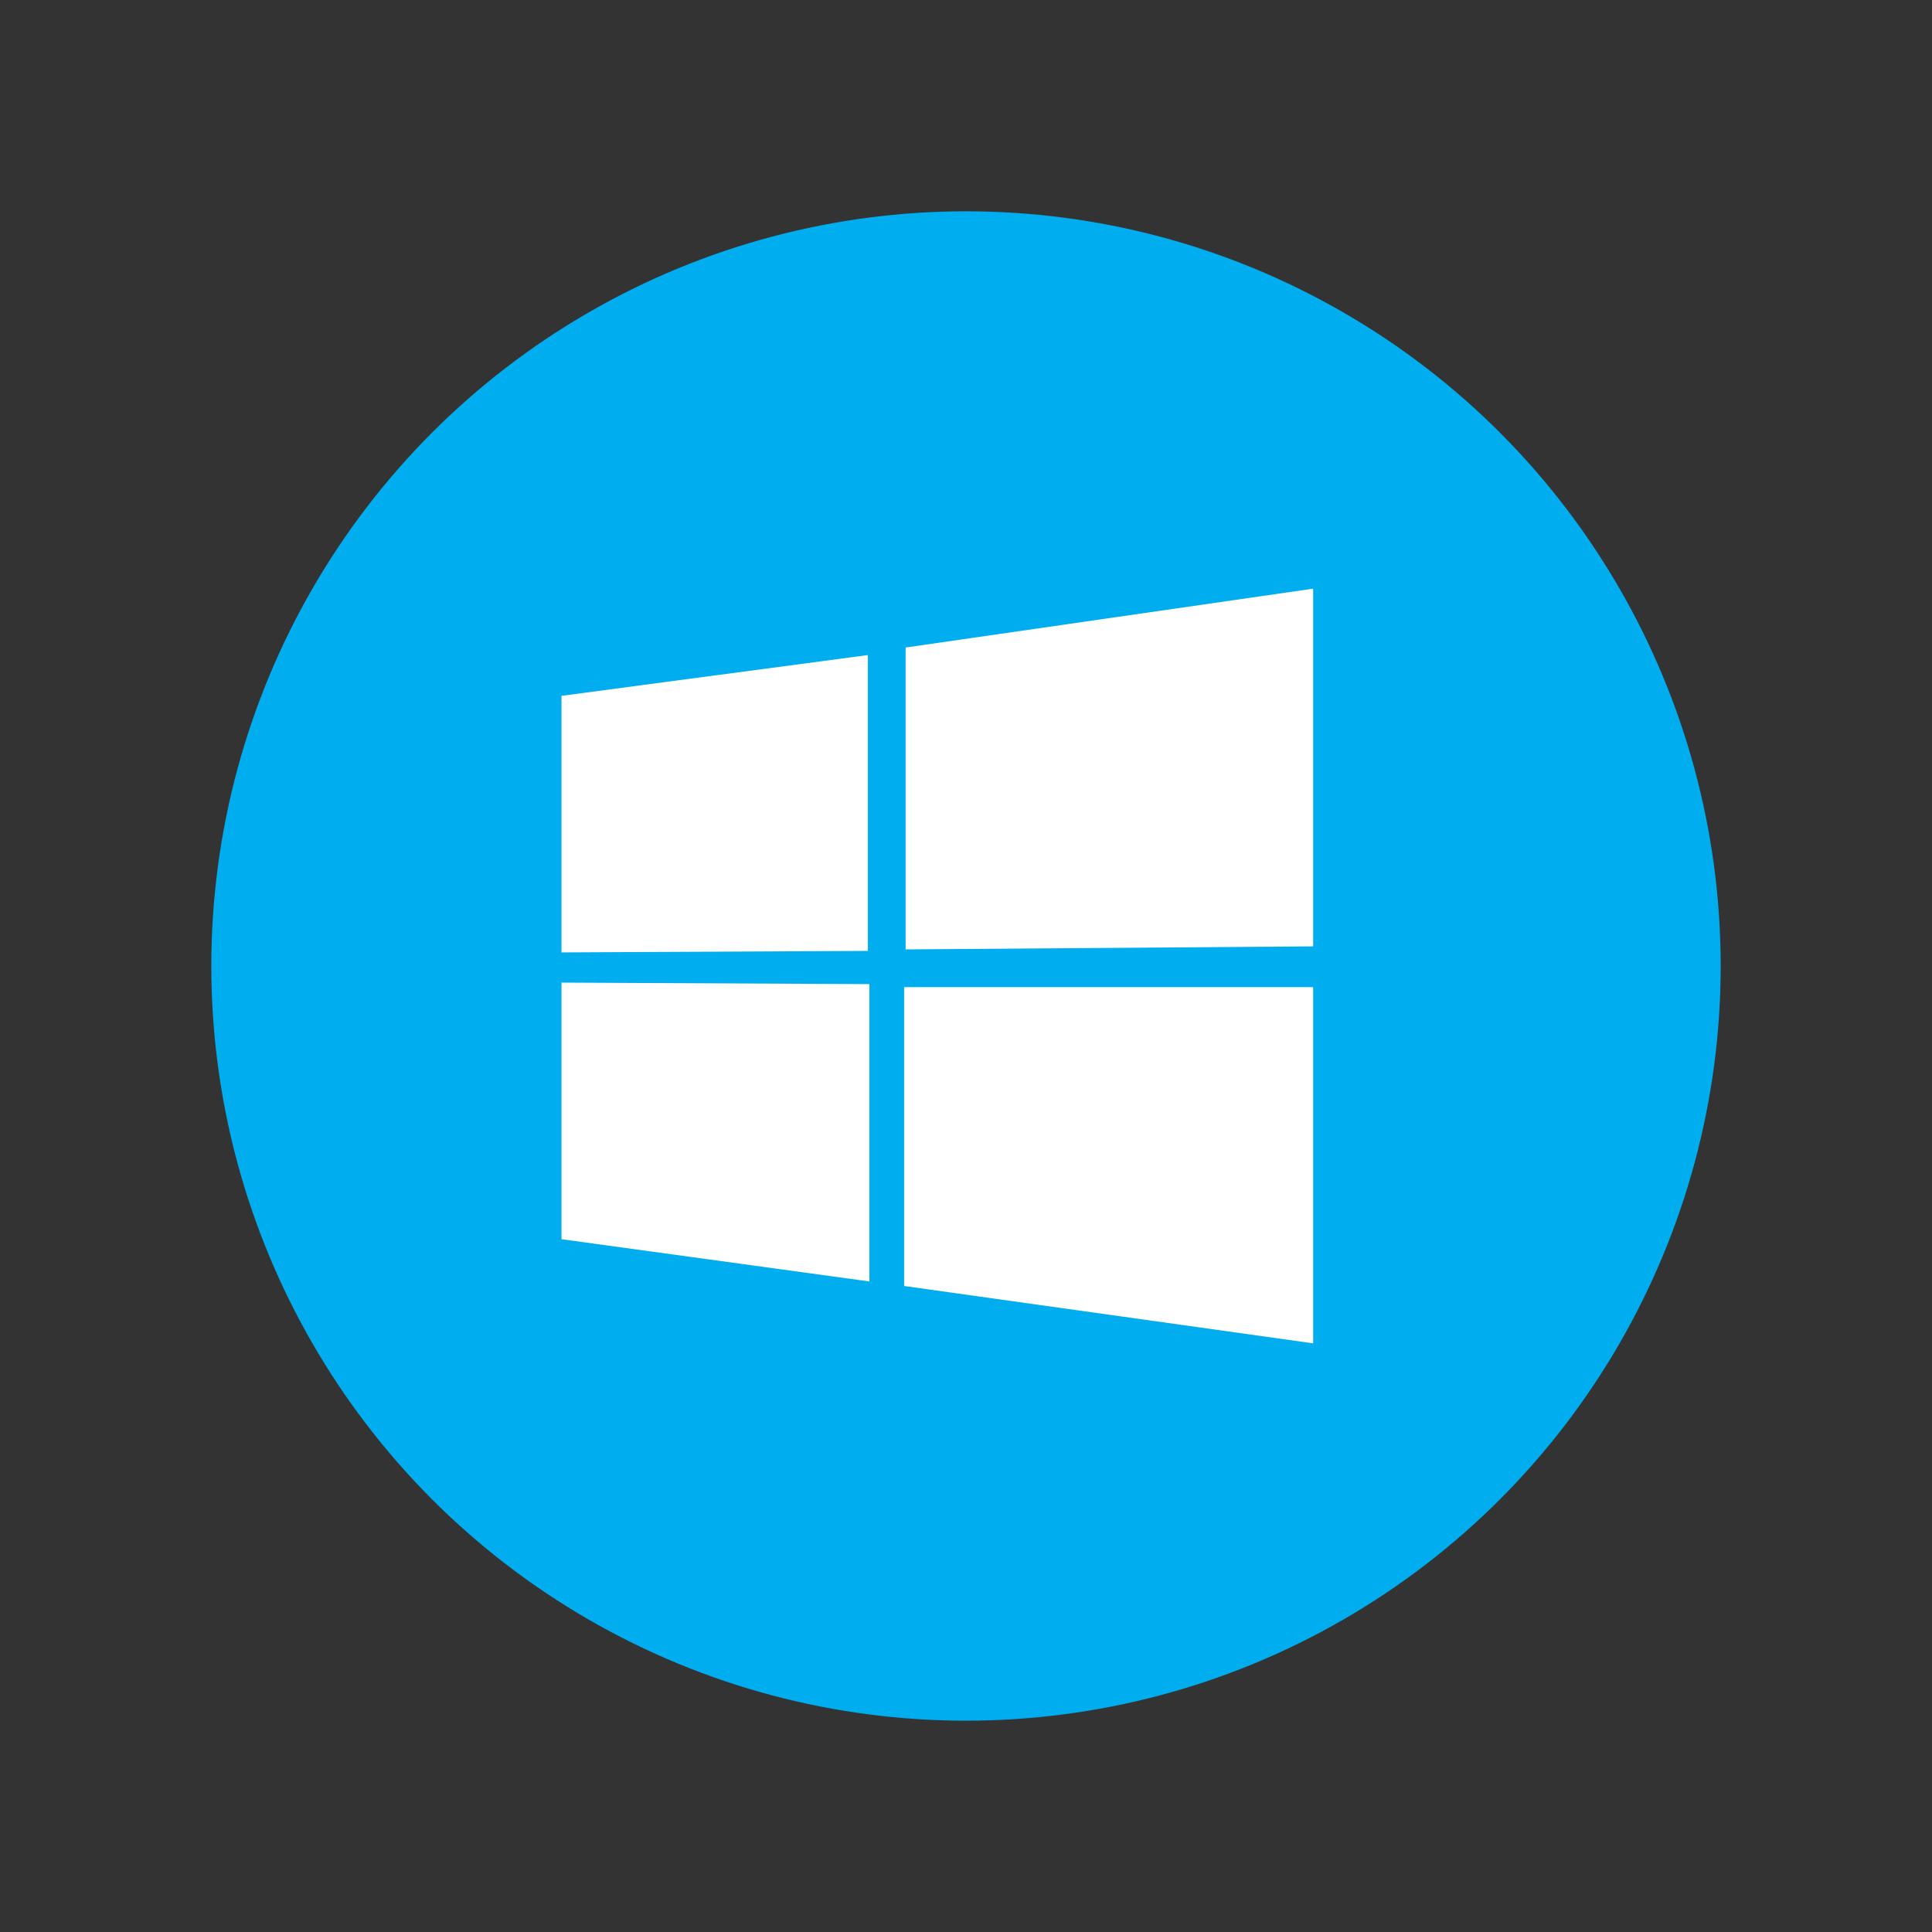 <?xml version="1.0" ?><!DOCTYPE svg  PUBLIC '-//W3C//DTD SVG 1.1//EN'  'http://www.w3.org/Graphics/SVG/1.1/DTD/svg11.dtd'><svg id="Lager_1" style="enable-background:new 0 0 128 128;" version="1.1" viewBox="0 0 128 128" xml:space="preserve" xmlns="http://www.w3.org/2000/svg" xmlns:xlink="http://www.w3.org/1999/xlink"><rect x="0" y="0" width="128" height="128" fill="#333333" stroke="none"/><g><g><g><circle cx="64" cy="64" r="50" style="fill:#00AEF0;"/></g></g><path d="M87,62.7l-27,0.2v-20L87,39V62.7z M37.2,65.1v17l20.4,2.8V65.2L37.2,65.1z M59.9,65.4v19.8L87,89   V65.4H59.9z M37.2,46.1v17L57.5,63V43.4L37.2,46.1z" style="fill:#FFFFFF;"/></g></svg>